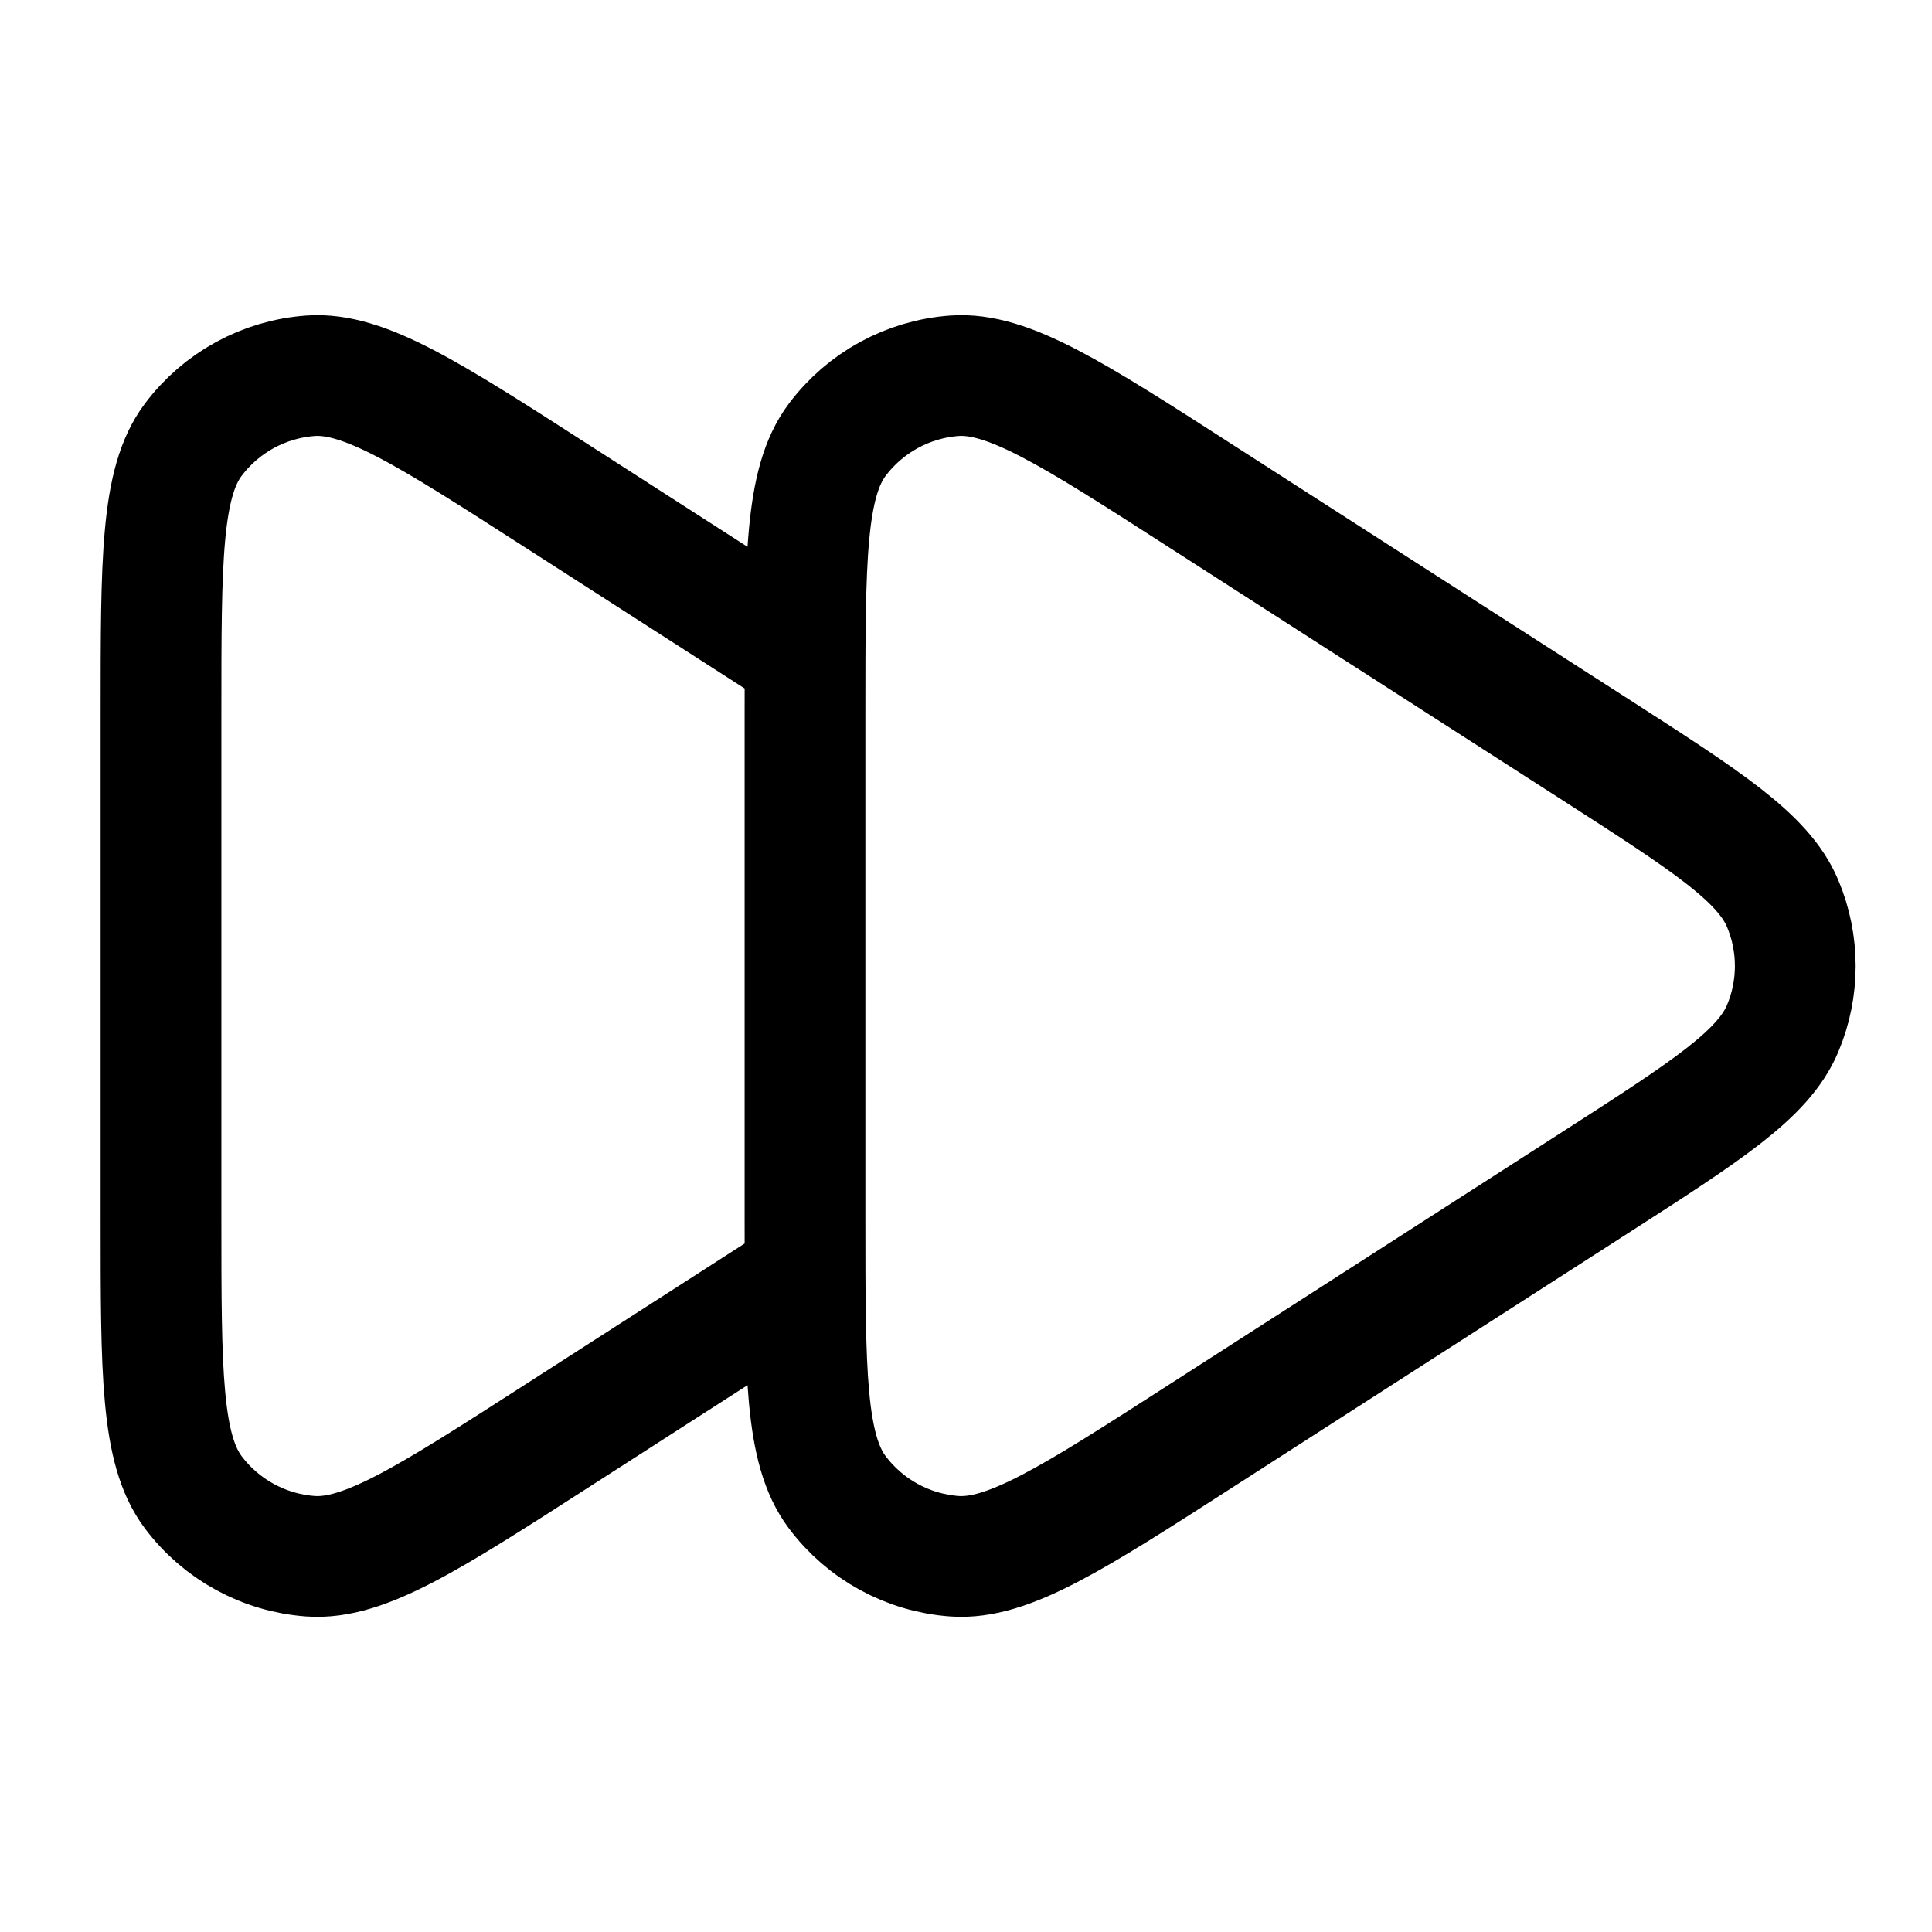 <svg width="24" height="24" viewBox="0 0 24 24" fill="none" xmlns="http://www.w3.org/2000/svg">
<path d="M10 8.143L6.93 6.17C5.324 5.137 4.522 4.621 3.858 4.668C3.279 4.71 2.747 5 2.399 5.465C2 5.998 2 6.952 2 8.861V15.139C2 17.048 2 18.002 2.399 18.535C2.747 19 3.279 19.29 3.858 19.332C4.522 19.379 5.324 18.863 6.93 17.83L10 15.857M19.813 14.692L14.93 17.83C13.325 18.863 12.521 19.379 11.857 19.332C11.279 19.29 10.747 19 10.399 18.535C10 18.002 10 17.048 10 15.139V8.861C10 6.952 10 5.998 10.399 5.465C10.747 5 11.279 4.71 11.857 4.668C12.521 4.621 13.325 5.137 14.93 6.17L19.813 9.308C21.206 10.204 21.903 10.652 22.144 11.222C22.354 11.719 22.354 12.281 22.144 12.778C21.903 13.348 21.206 13.796 19.813 14.692Z" stroke="currentColor" stroke-width="1.5" stroke-linecap="round" stroke-linejoin="round"/>
</svg>
